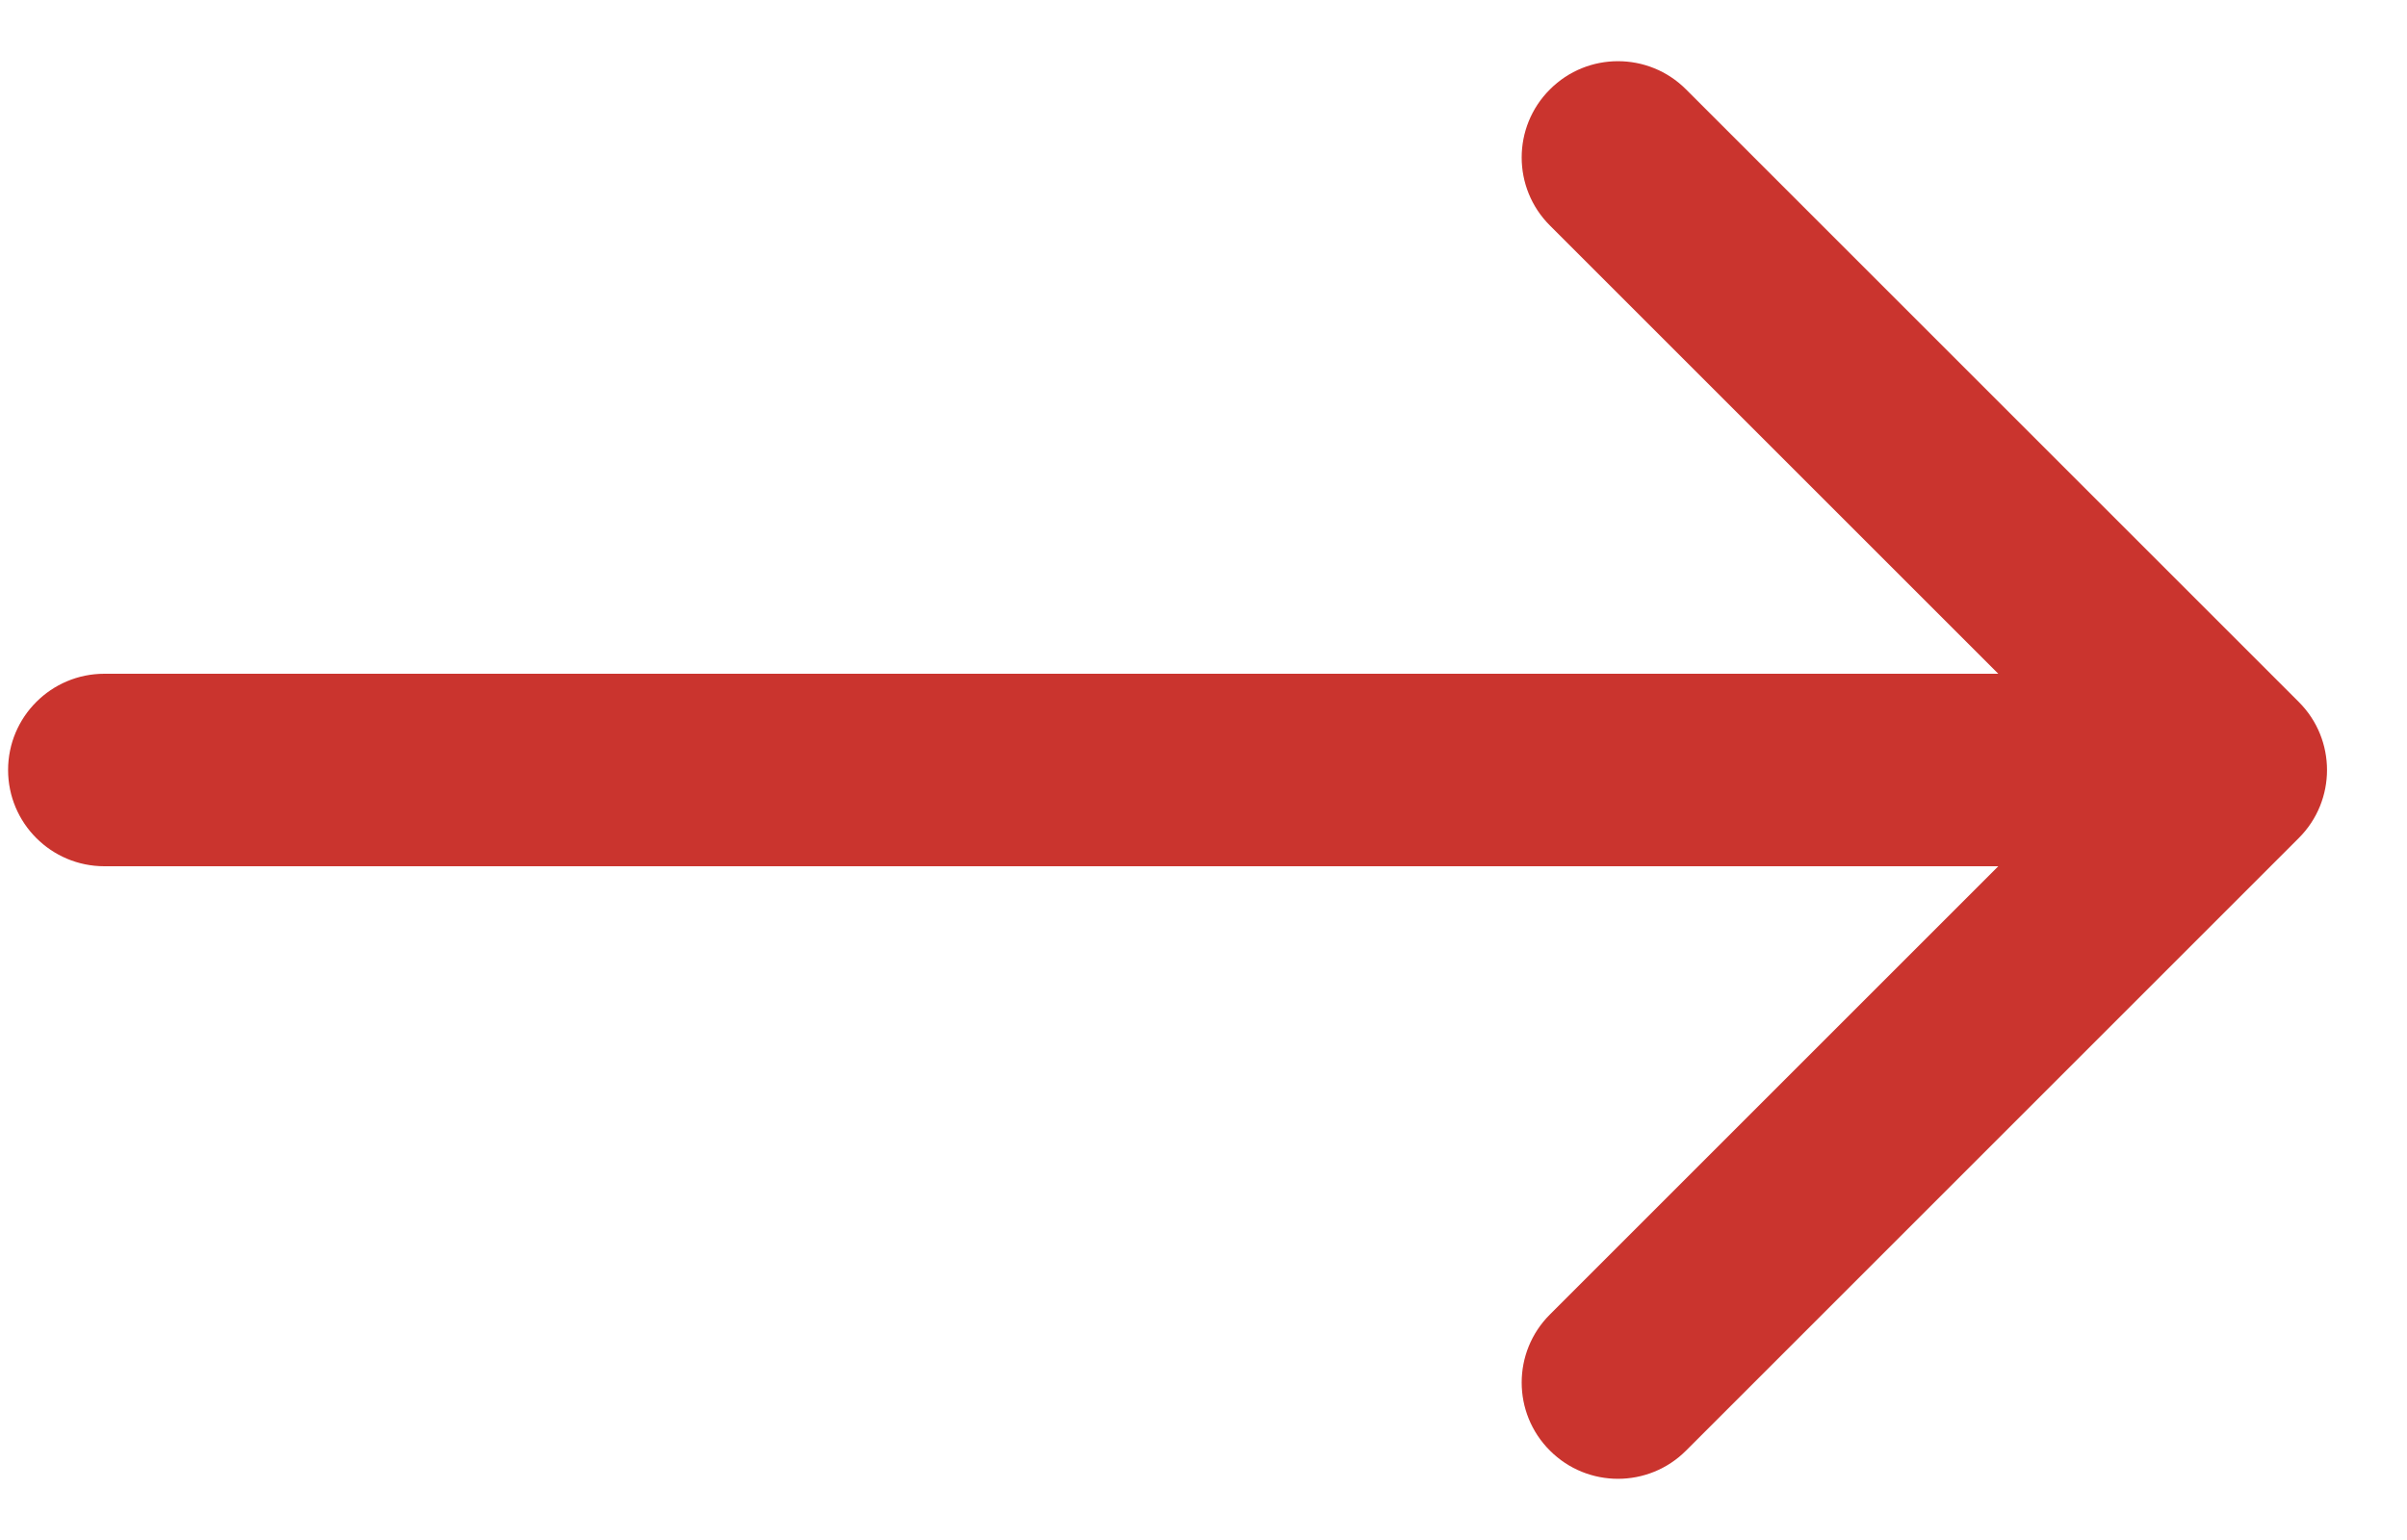 <svg width="25" height="16" viewBox="0 0 25 16" fill="none" xmlns="http://www.w3.org/2000/svg">
<path d="M1.084 7C0.532 7 0.084 7.448 0.084 8C0.084 8.552 0.532 9 1.084 9V7ZM23.876 8.707C24.267 8.317 24.267 7.683 23.876 7.293L17.512 0.929C17.122 0.538 16.488 0.538 16.098 0.929C15.707 1.319 15.707 1.953 16.098 2.343L21.755 8L16.098 13.657C15.707 14.047 15.707 14.681 16.098 15.071C16.488 15.462 17.122 15.462 17.512 15.071L23.876 8.707ZM1.084 9H23.169V7H1.084V9Z" fill="#CA342E"/>
</svg>
